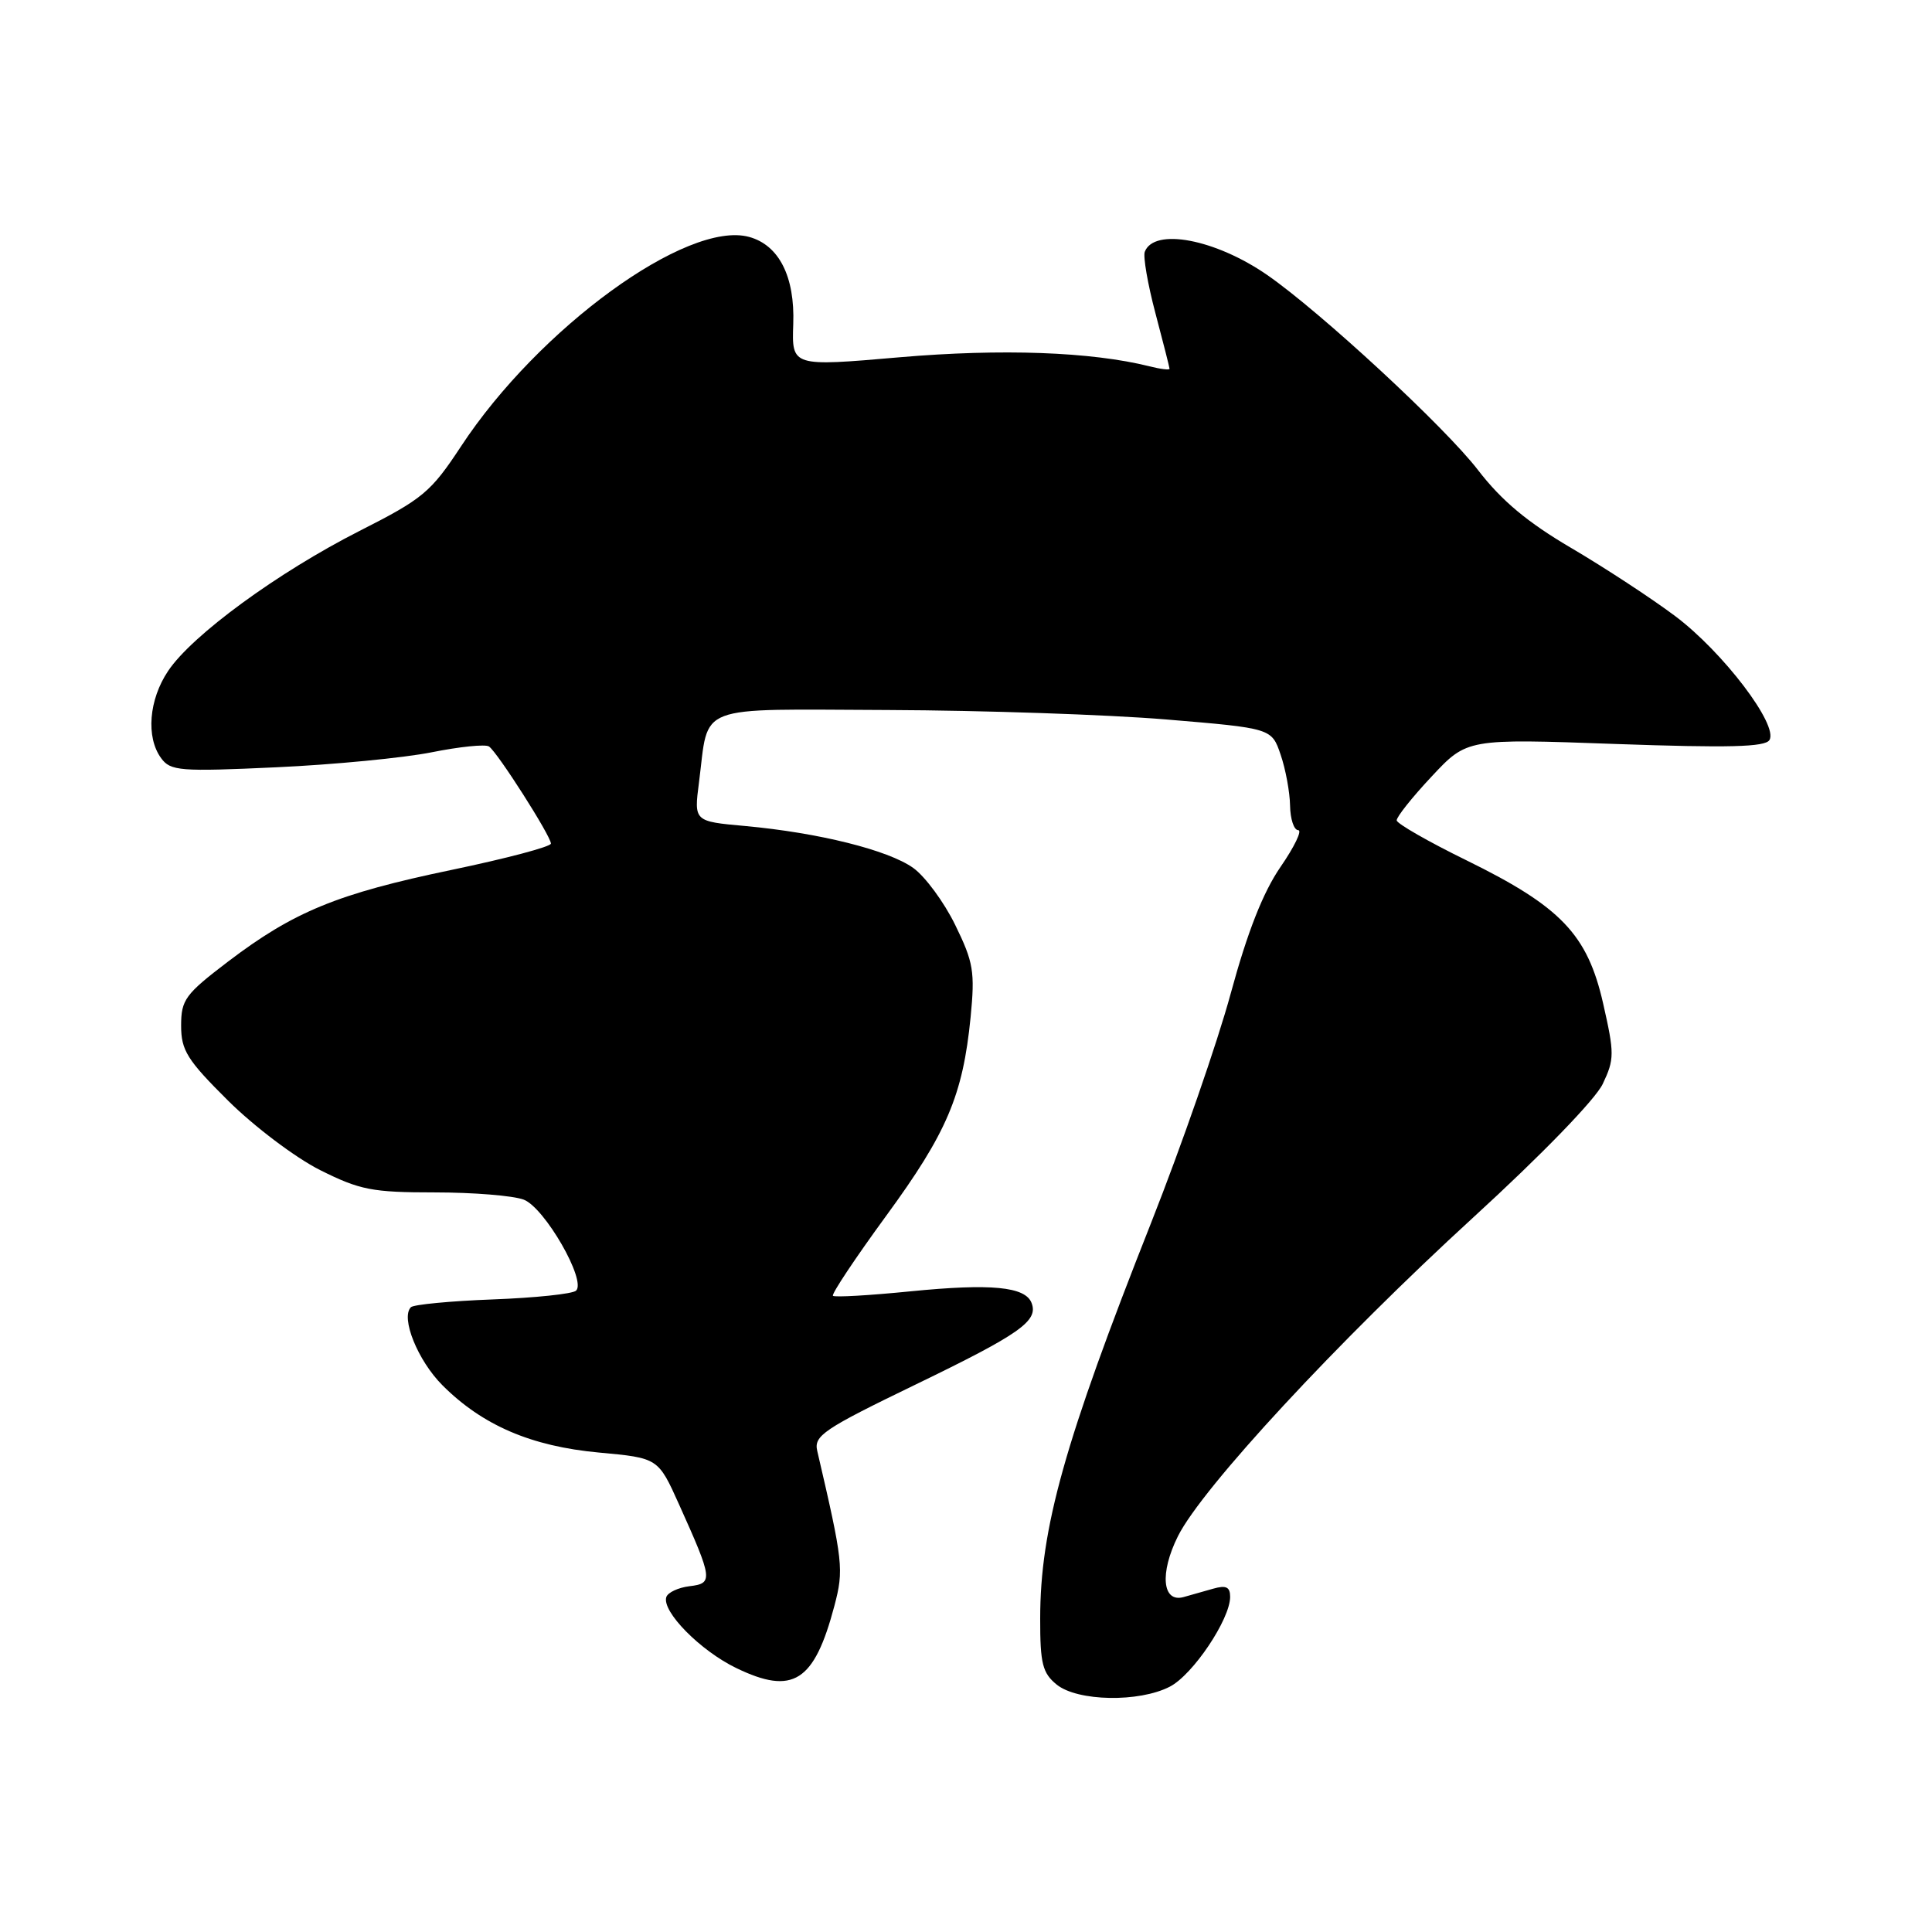 <?xml version="1.0" encoding="UTF-8" standalone="no"?>
<!DOCTYPE svg PUBLIC "-//W3C//DTD SVG 1.1//EN" "http://www.w3.org/Graphics/SVG/1.1/DTD/svg11.dtd" >
<svg xmlns="http://www.w3.org/2000/svg" xmlns:xlink="http://www.w3.org/1999/xlink" version="1.1" viewBox="0 0 256 256">
 <g >
 <path fill="currentColor"
d=" M 155.01 223.49 C 158.06 221.92 163.00 214.56 163.00 211.59 C 163.00 210.28 162.47 210.02 160.75 210.51 C 159.51 210.87 157.75 211.37 156.83 211.62 C 154.01 212.40 153.64 208.45 156.08 203.56 C 159.27 197.16 177.28 177.73 195.20 161.33 C 204.23 153.07 211.39 145.69 212.37 143.63 C 213.93 140.35 213.93 139.60 212.42 132.95 C 210.34 123.81 206.83 120.14 194.32 114.00 C 189.27 111.53 185.11 109.14 185.07 108.71 C 185.03 108.27 187.11 105.65 189.70 102.89 C 194.39 97.87 194.39 97.87 214.05 98.58 C 229.09 99.11 233.89 98.99 234.46 98.06 C 235.68 96.09 228.31 86.40 221.99 81.65 C 218.83 79.28 212.63 75.22 208.21 72.62 C 202.40 69.21 198.98 66.36 195.84 62.28 C 191.46 56.58 174.98 41.34 167.93 36.45 C 161.06 31.69 152.93 30.14 151.69 33.36 C 151.45 33.99 152.08 37.66 153.10 41.50 C 154.12 45.35 154.96 48.66 154.97 48.86 C 154.99 49.06 153.79 48.91 152.31 48.54 C 144.61 46.61 132.71 46.18 119.21 47.34 C 104.91 48.58 104.91 48.58 105.11 42.94 C 105.34 36.65 103.22 32.47 99.25 31.39 C 91.06 29.17 71.38 43.49 61.09 59.14 C 57.08 65.23 56.05 66.09 47.62 70.36 C 36.83 75.84 25.46 84.15 22.28 88.90 C 19.72 92.71 19.32 97.69 21.35 100.46 C 22.59 102.16 23.82 102.26 36.60 101.67 C 44.24 101.32 53.52 100.42 57.21 99.68 C 60.90 98.94 64.31 98.59 64.79 98.91 C 65.90 99.65 73.00 110.78 73.00 111.78 C 73.00 112.19 67.07 113.76 59.82 115.27 C 44.71 118.42 38.93 120.79 30.21 127.42 C 24.54 131.74 24.00 132.47 24.00 135.90 C 24.00 139.18 24.79 140.45 30.25 145.87 C 33.69 149.28 39.16 153.41 42.41 155.04 C 47.69 157.68 49.31 158.00 57.59 158.00 C 62.70 158.00 68.01 158.43 69.40 158.96 C 72.17 160.02 77.74 169.70 76.33 171.02 C 75.87 171.45 70.91 171.97 65.30 172.18 C 59.69 172.39 54.81 172.86 54.45 173.21 C 53.06 174.60 55.36 180.29 58.63 183.56 C 63.94 188.87 70.39 191.64 79.36 192.47 C 87.21 193.19 87.21 193.19 89.98 199.35 C 94.45 209.28 94.52 209.81 91.37 210.18 C 89.88 210.36 88.49 211.01 88.29 211.62 C 87.67 213.52 92.79 218.72 97.55 221.02 C 105.07 224.66 107.89 222.88 110.56 212.79 C 111.83 207.97 111.72 206.99 108.29 192.26 C 107.82 190.24 109.09 189.38 121.30 183.47 C 135.18 176.75 137.61 175.04 136.69 172.65 C 135.86 170.48 131.31 170.05 120.63 171.11 C 115.21 171.65 110.59 171.92 110.37 171.70 C 110.15 171.48 113.32 166.72 117.41 161.12 C 125.48 150.09 127.58 145.14 128.61 134.79 C 129.20 128.76 128.99 127.50 126.57 122.56 C 125.09 119.53 122.58 116.13 121.00 115.00 C 117.67 112.63 108.45 110.34 98.73 109.45 C 91.95 108.84 91.95 108.84 92.62 103.67 C 93.98 93.13 91.74 93.99 117.73 94.08 C 130.25 94.13 146.80 94.69 154.50 95.33 C 168.50 96.50 168.50 96.50 169.69 100.00 C 170.35 101.92 170.91 104.96 170.94 106.75 C 170.97 108.54 171.46 110.00 172.02 110.00 C 172.58 110.00 171.52 112.20 169.67 114.88 C 167.36 118.24 165.30 123.47 163.08 131.63 C 161.31 138.16 156.56 151.82 152.54 162.00 C 141.05 191.05 137.83 202.52 137.83 214.47 C 137.82 220.45 138.14 221.69 140.02 223.22 C 142.78 225.45 150.94 225.60 155.01 223.49 Z "/>
</g>
</svg>